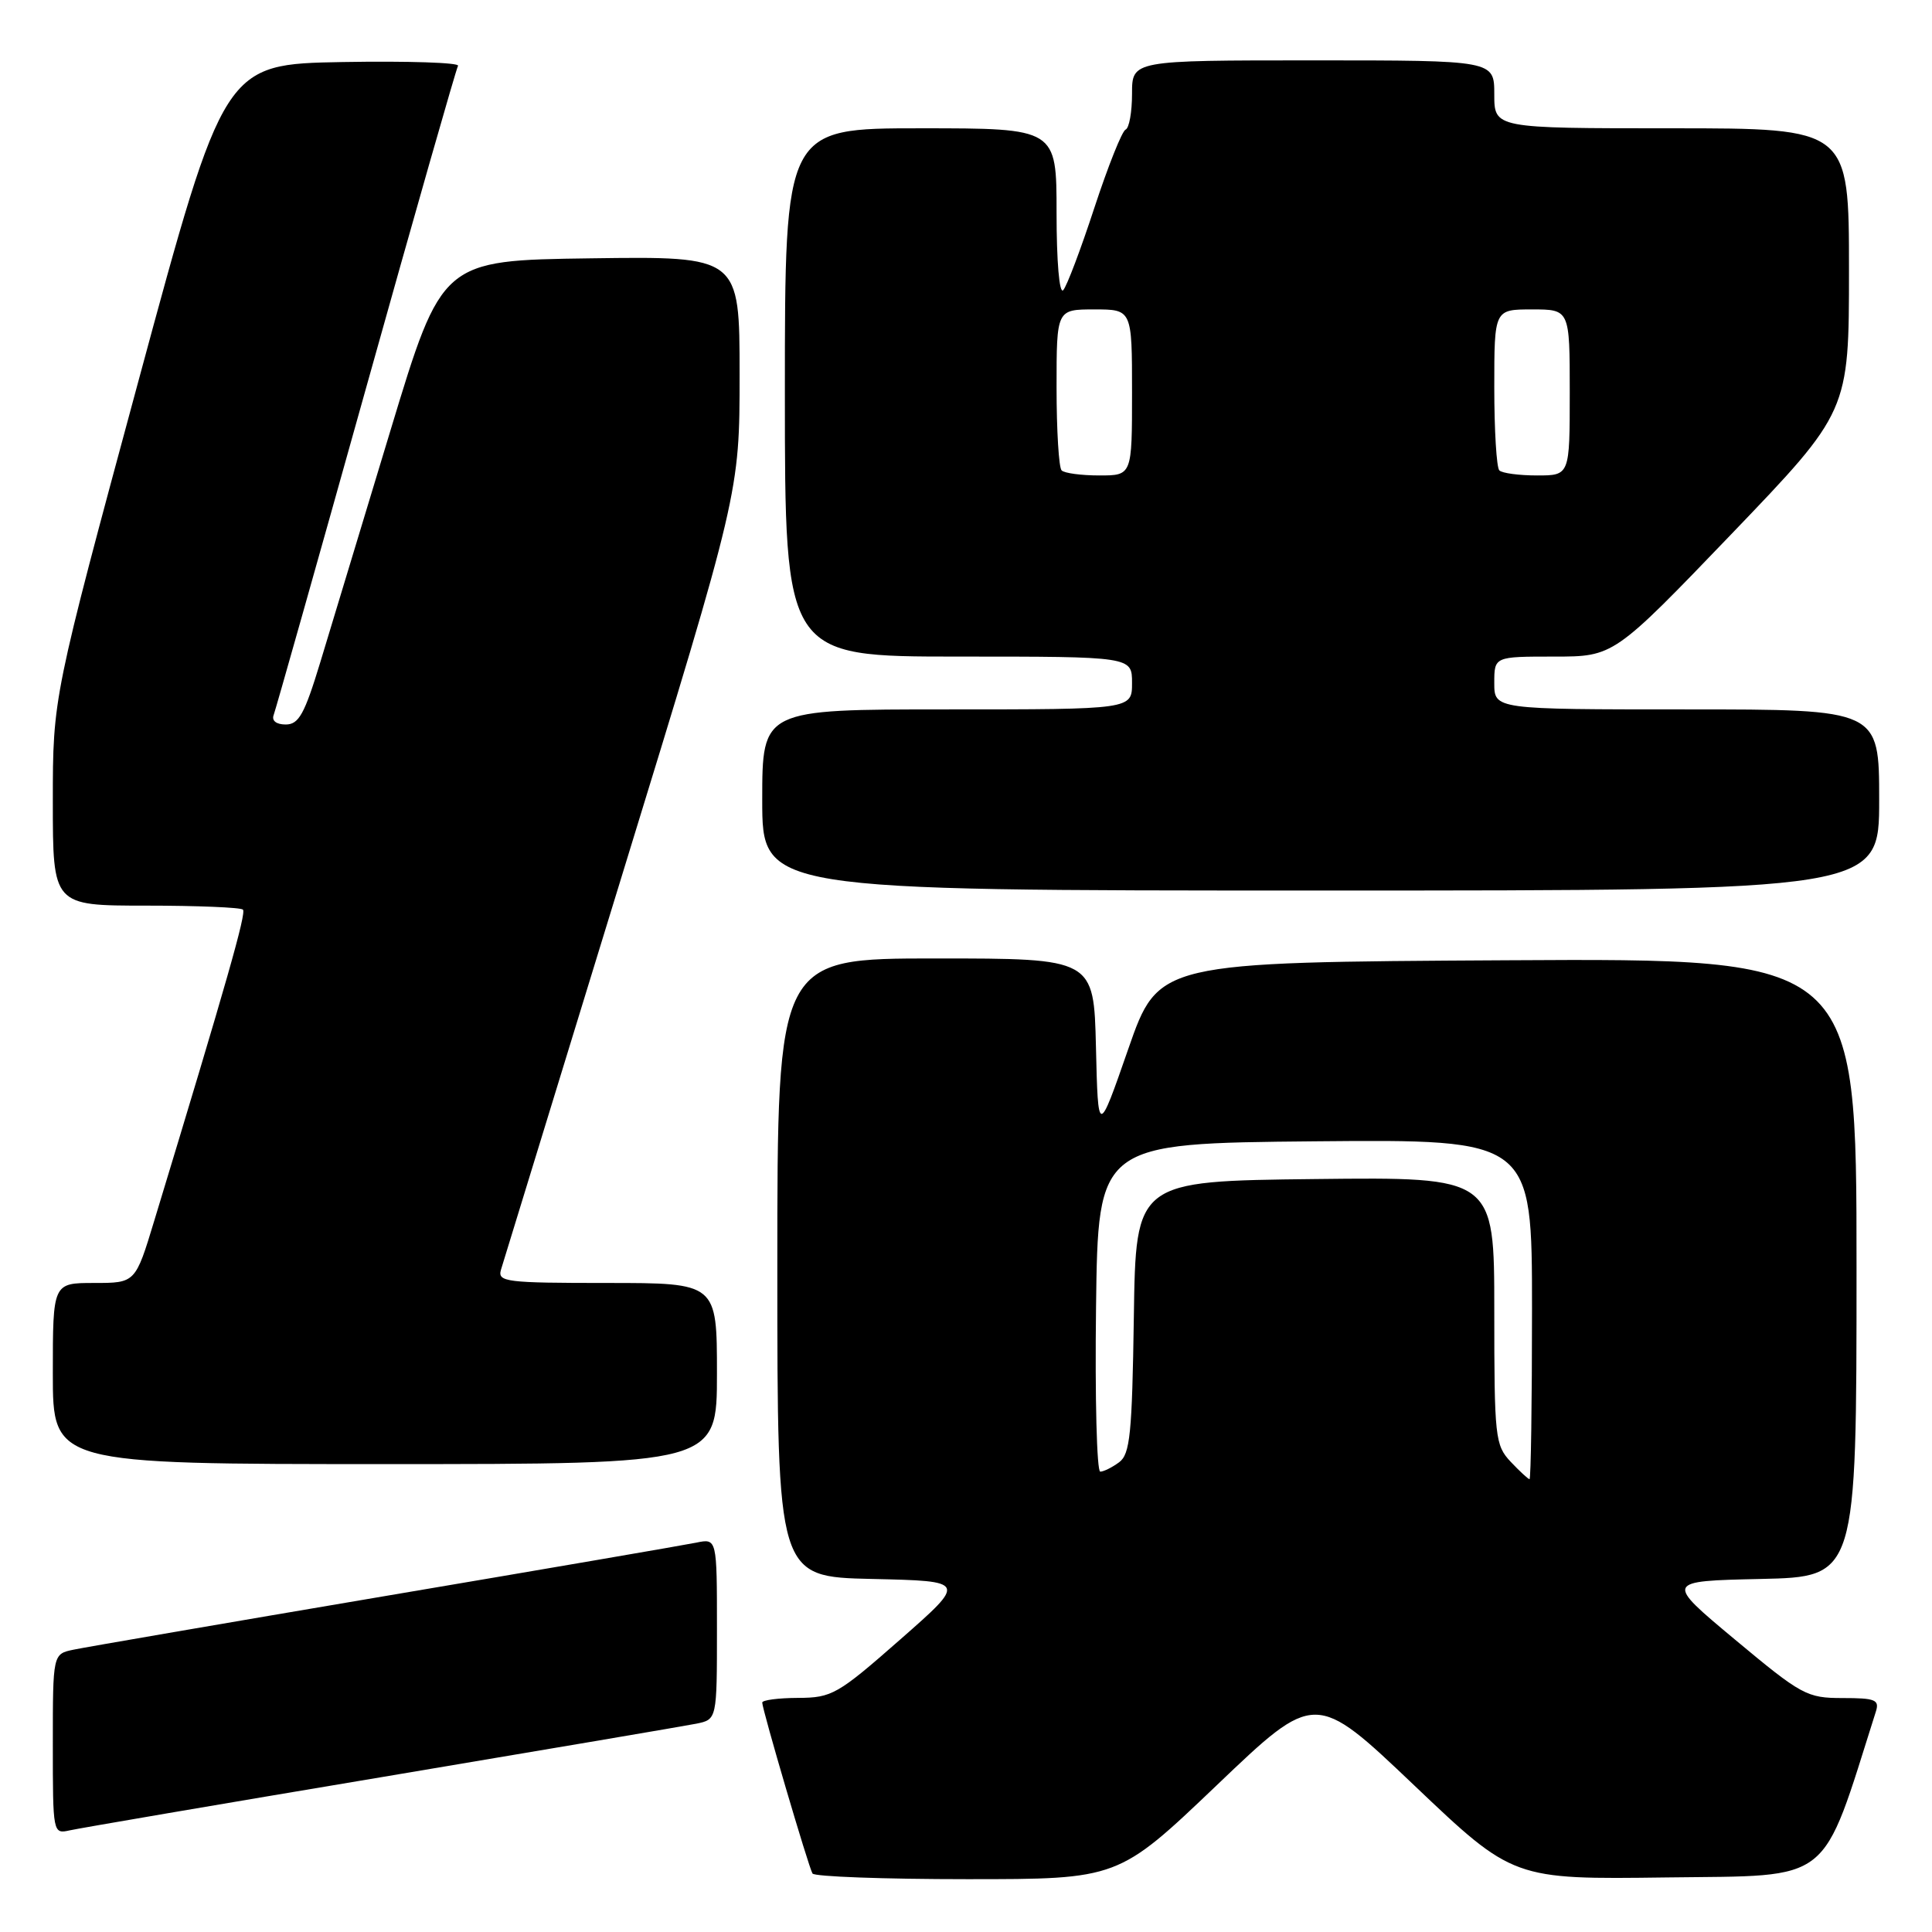 <?xml version="1.0" encoding="UTF-8" standalone="no"?>
<!DOCTYPE svg PUBLIC "-//W3C//DTD SVG 1.1//EN" "http://www.w3.org/Graphics/SVG/1.1/DTD/svg11.dtd" >
<svg xmlns="http://www.w3.org/2000/svg" xmlns:xlink="http://www.w3.org/1999/xlink" version="1.1" viewBox="0 0 256 256">
 <g >
 <path fill="currentColor"
d=" M 161.23 236.55 C 174.27 224.09 174.27 224.09 187.39 236.57 C 200.50 249.04 200.50 249.04 220.91 248.77 C 243.07 248.48 241.22 249.95 248.56 226.80 C 249.06 225.23 248.49 225.00 244.16 225.00 C 239.42 225.00 238.74 224.63 229.89 217.25 C 220.60 209.50 220.60 209.50 233.30 209.22 C 246.00 208.94 246.00 208.94 246.00 167.96 C 246.00 126.98 246.00 126.98 199.75 127.24 C 153.50 127.50 153.50 127.50 149.50 139.00 C 145.50 150.50 145.50 150.50 145.22 138.75 C 144.94 127.00 144.94 127.00 123.97 127.00 C 103.00 127.00 103.00 127.00 103.00 167.97 C 103.00 208.94 103.00 208.94 115.55 209.22 C 128.10 209.50 128.10 209.50 119.30 217.23 C 110.99 224.53 110.24 224.96 105.75 224.98 C 103.14 224.99 101.00 225.27 101.00 225.60 C 101.00 226.52 107.14 247.40 107.66 248.25 C 107.91 248.66 117.13 249.00 128.15 249.00 C 148.18 249.00 148.18 249.00 161.23 236.55 Z  M 50.50 235.49 C 71.95 231.89 90.74 228.70 92.25 228.40 C 95.00 227.84 95.00 227.84 95.00 215.84 C 95.00 203.84 95.00 203.84 92.25 204.41 C 90.74 204.72 72.18 207.91 51.00 211.49 C 29.82 215.08 11.26 218.27 9.75 218.59 C 7.00 219.16 7.00 219.16 7.00 231.10 C 7.00 242.96 7.01 243.03 9.25 242.53 C 10.49 242.25 29.05 239.08 50.50 235.49 Z  M 95.00 182.00 C 95.00 170.00 95.00 170.00 80.43 170.00 C 67.03 170.00 65.91 169.86 66.38 168.25 C 66.67 167.29 73.90 143.72 82.45 115.89 C 98.00 65.27 98.00 65.27 98.00 49.62 C 98.00 33.96 98.00 33.96 78.28 34.23 C 58.56 34.50 58.56 34.50 51.75 57.00 C 48.00 69.38 43.81 83.21 42.44 87.75 C 40.35 94.63 39.59 96.00 37.86 96.00 C 36.61 96.00 35.98 95.50 36.26 94.75 C 36.52 94.06 42.02 74.60 48.48 51.50 C 54.94 28.40 60.44 9.15 60.69 8.72 C 60.94 8.30 54.07 8.07 45.42 8.22 C 29.70 8.50 29.70 8.50 18.35 50.46 C 7.00 92.42 7.00 92.42 7.00 106.21 C 7.00 120.00 7.00 120.00 19.33 120.00 C 26.12 120.00 31.90 120.24 32.19 120.53 C 32.66 120.99 30.06 130.09 20.44 161.75 C 17.94 170.00 17.94 170.00 12.47 170.00 C 7.00 170.00 7.00 170.00 7.00 182.00 C 7.00 194.00 7.00 194.00 51.00 194.00 C 95.00 194.00 95.00 194.00 95.00 182.00 Z  M 249.00 106.00 C 249.00 94.00 249.00 94.00 223.50 94.00 C 198.00 94.00 198.00 94.00 198.00 90.50 C 198.00 87.00 198.00 87.00 205.92 87.00 C 213.83 87.00 213.83 87.00 229.42 70.77 C 245.00 54.53 245.00 54.53 245.00 35.77 C 245.00 17.00 245.00 17.00 221.50 17.00 C 198.00 17.00 198.00 17.00 198.00 12.50 C 198.00 8.00 198.00 8.00 174.00 8.00 C 150.00 8.00 150.00 8.00 150.00 12.42 C 150.00 14.85 149.62 16.98 149.15 17.17 C 148.68 17.35 146.83 22.00 145.02 27.50 C 143.22 33.00 141.36 37.93 140.88 38.45 C 140.37 39.00 140.00 34.66 140.00 28.20 C 140.00 17.00 140.00 17.00 122.00 17.00 C 104.00 17.00 104.00 17.00 104.00 52.00 C 104.00 87.00 104.00 87.00 127.00 87.00 C 150.00 87.00 150.00 87.00 150.00 90.50 C 150.00 94.00 150.00 94.00 125.50 94.00 C 101.00 94.00 101.00 94.00 101.00 106.00 C 101.00 118.00 101.00 118.00 175.00 118.00 C 249.00 118.00 249.00 118.00 249.00 106.00 Z  M 200.17 193.69 C 198.11 191.49 198.00 190.47 198.00 173.67 C 198.00 155.96 198.00 155.96 174.25 156.23 C 150.50 156.50 150.50 156.50 150.24 174.50 C 150.01 189.99 149.74 192.67 148.30 193.75 C 147.37 194.44 146.24 195.00 145.79 195.00 C 145.33 195.00 145.08 185.21 145.23 173.25 C 145.50 151.50 145.50 151.50 174.25 151.23 C 203.00 150.97 203.00 150.97 203.00 173.48 C 203.00 185.87 202.85 196.00 202.67 196.00 C 202.50 196.00 201.37 194.96 200.17 193.69 Z  M 140.67 62.33 C 140.30 61.97 140.00 57.02 140.00 51.33 C 140.00 41.00 140.00 41.00 145.00 41.00 C 150.00 41.00 150.00 41.00 150.00 52.00 C 150.00 63.00 150.00 63.00 145.67 63.00 C 143.28 63.00 141.03 62.70 140.67 62.33 Z  M 198.67 62.33 C 198.30 61.97 198.00 57.02 198.00 51.33 C 198.00 41.00 198.00 41.00 203.00 41.00 C 208.00 41.00 208.00 41.00 208.00 52.00 C 208.00 63.00 208.00 63.00 203.67 63.00 C 201.28 63.00 199.03 62.70 198.67 62.33 Z "/>
</g>
</svg>